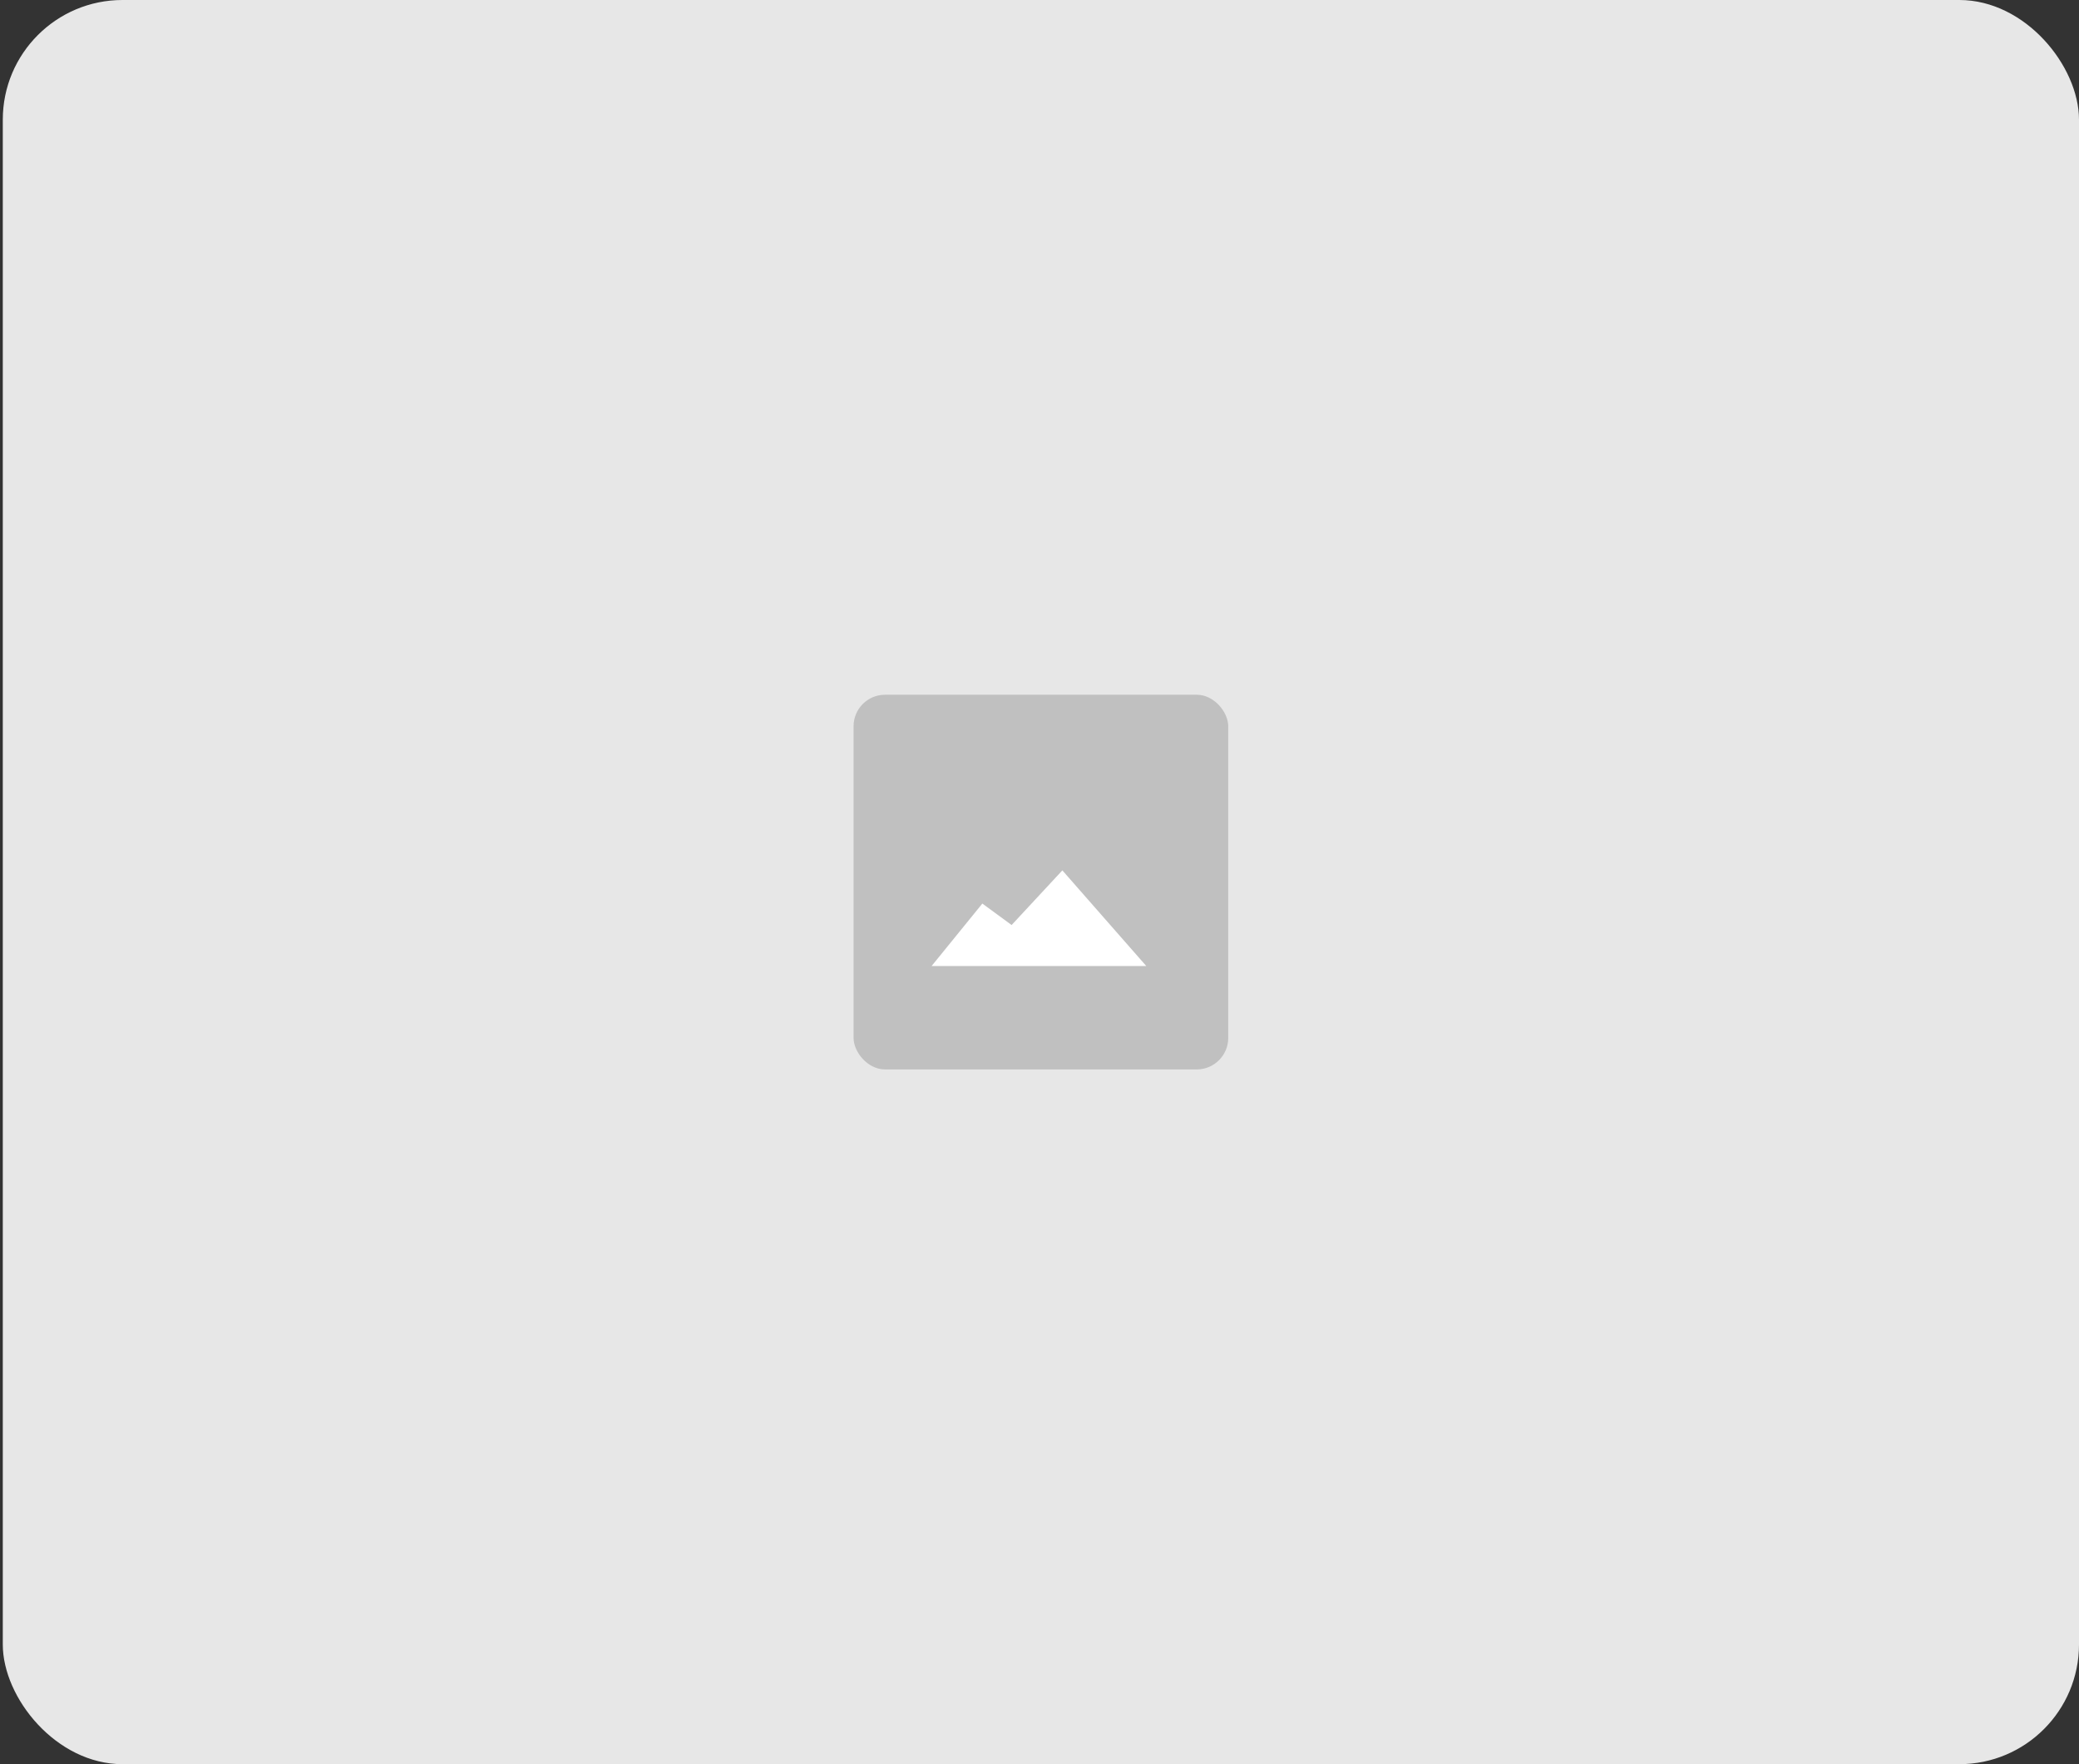 <svg width="660" height="560" viewBox="0 0 660 560" fill="none" xmlns="http://www.w3.org/2000/svg">
<rect x="0" y="0" width="660" height="560" fill="#333333" stroke="none"/>
<rect x="0.885" width="659.115" height="560" rx="38" fill="#E7E7E7"/>
<rect x="270.974" y="220.531" width="118.938" height="118.938" rx="10" fill="#C0C0C0"/>
<path d="M363.894 306.637H295.753L311.859 286.814L321.151 293.628L337.257 276.283L363.894 306.637Z" fill="white"/>
</svg>